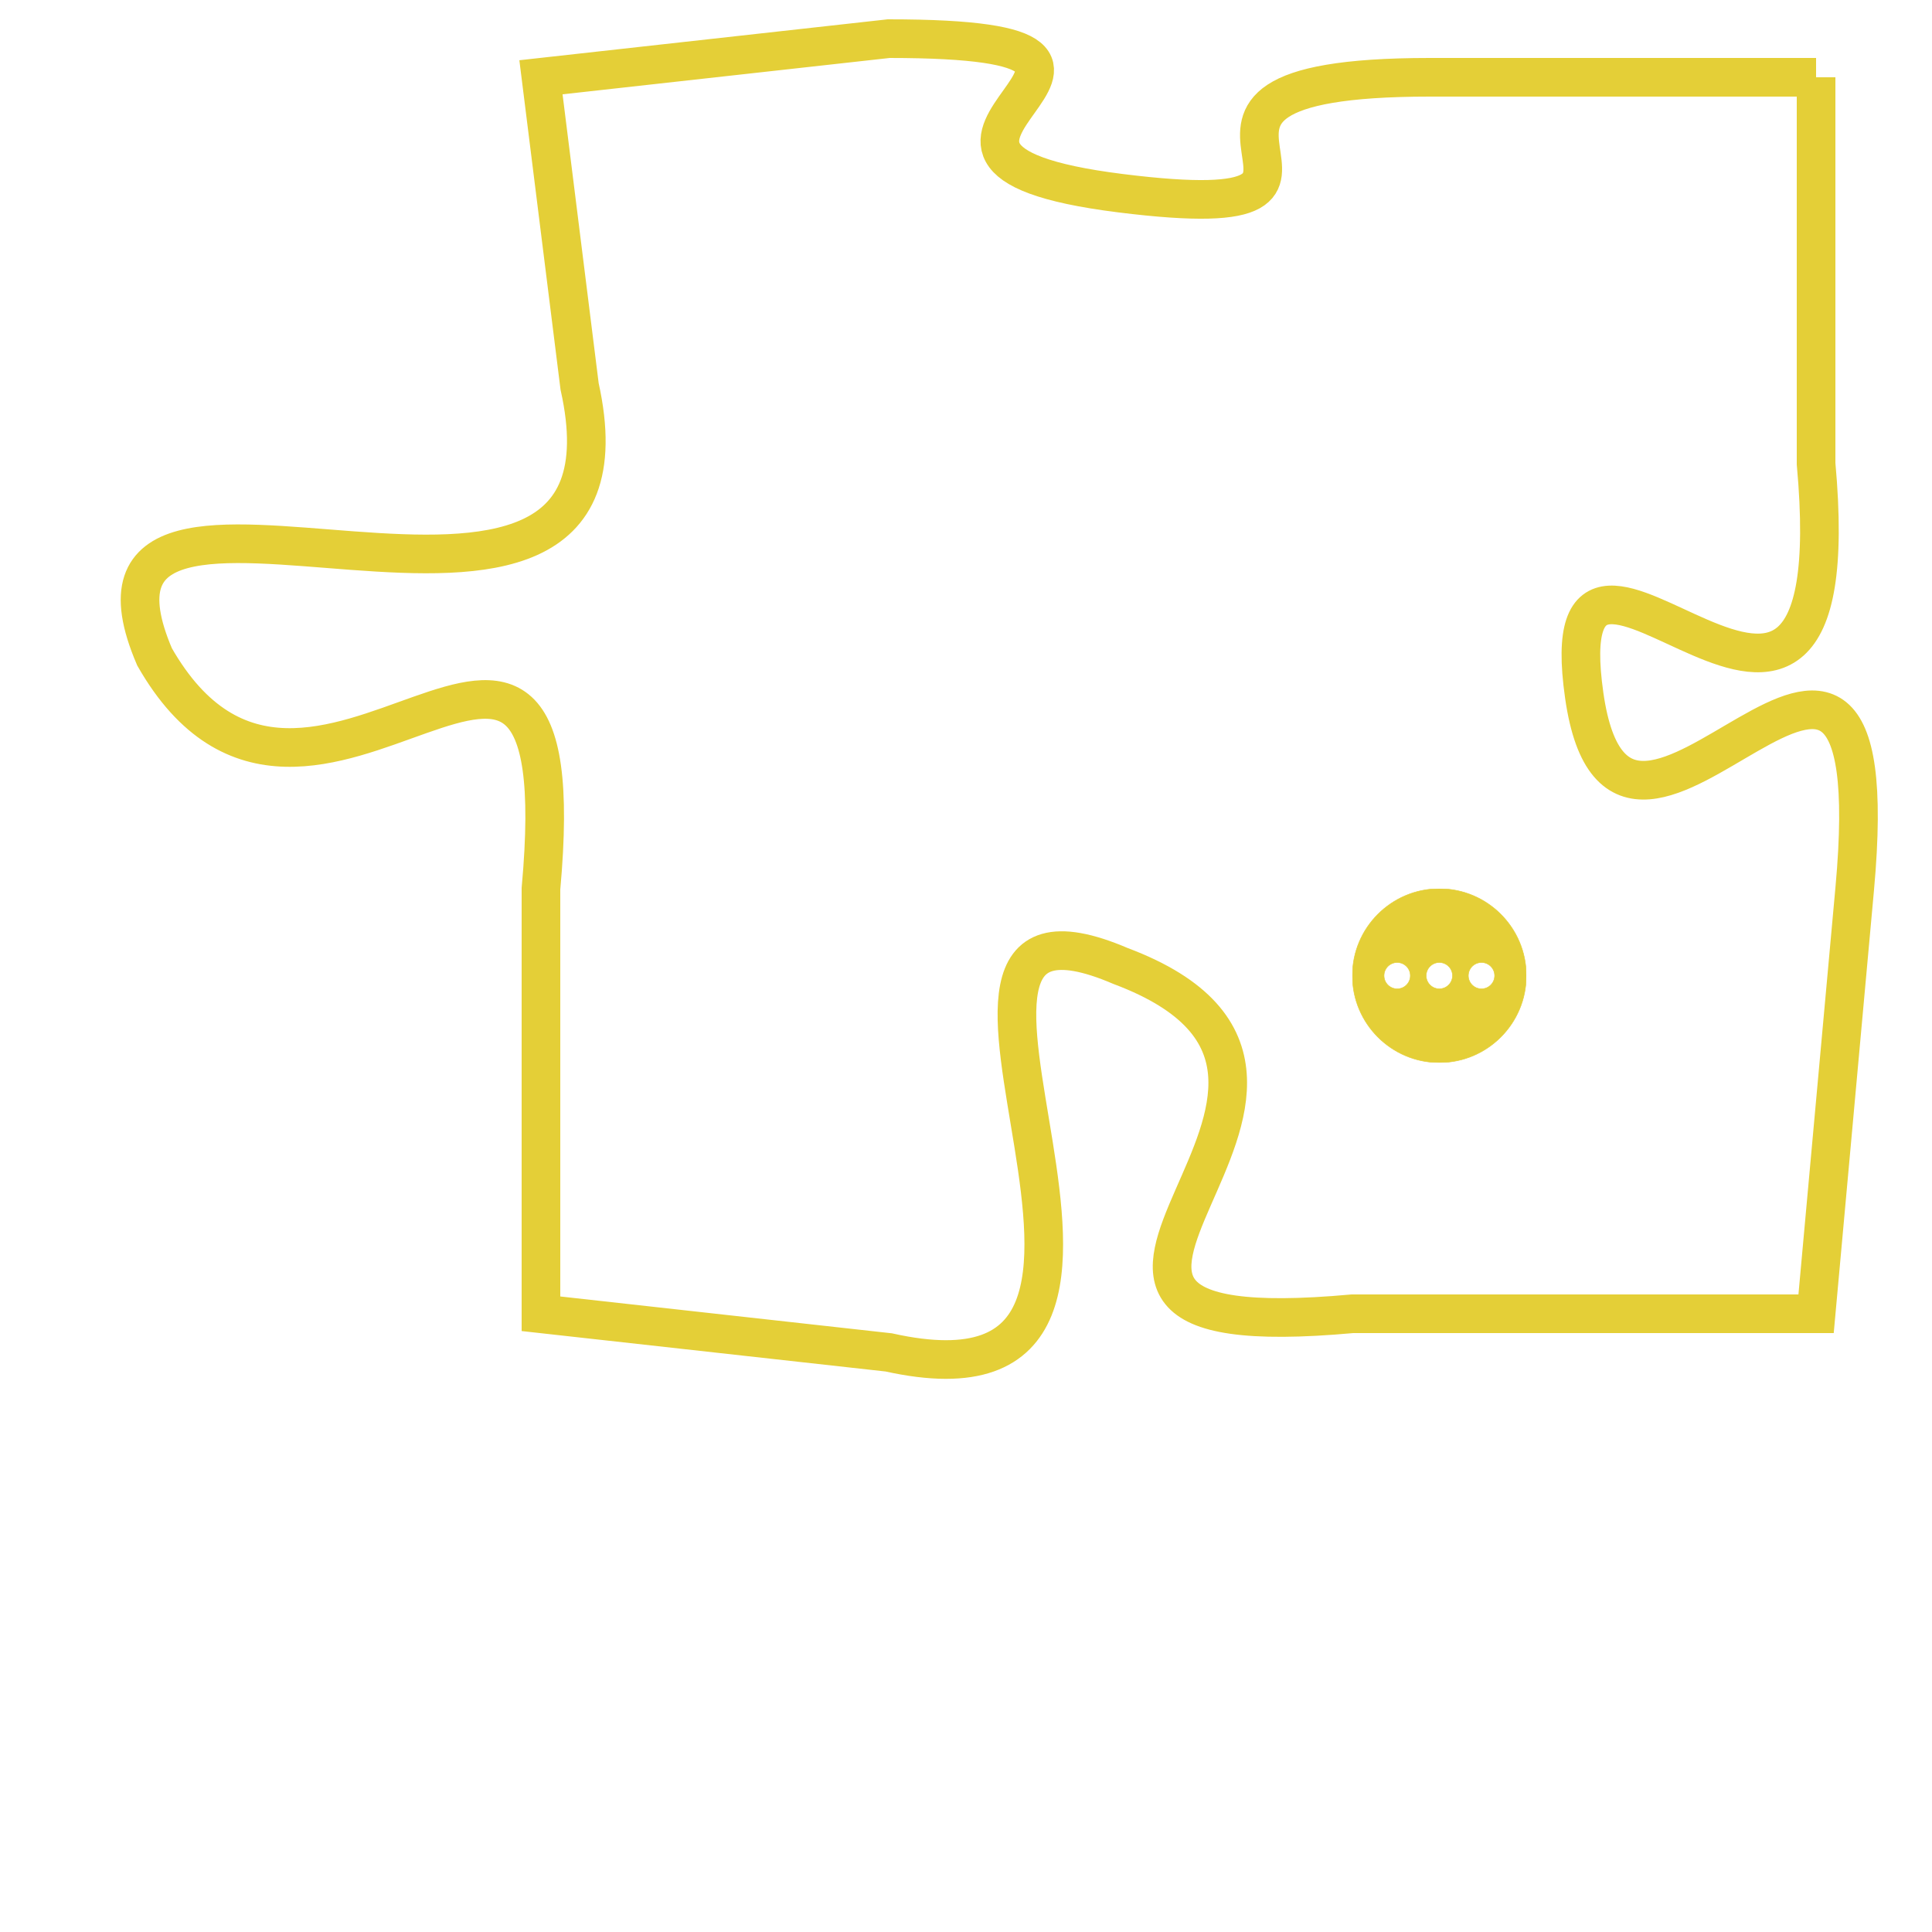 <svg version="1.1" xmlns="http://www.w3.org/2000/svg" xmlns:xlink="http://www.w3.org/1999/xlink" fill="transparent" x="0" y="0" width="350" height="350" preserveAspectRatio="xMinYMin slice"><style type="text/css">.links{fill:transparent;stroke: #E4CF37;}.links:hover{fill:#63D272; opacity:0.4;}</style><defs><g id="allt"><path id="t9378" d="M627,2304 L617,2304 C608,2304 617,2308 609,2307 C601,2306 612,2303 603,2303 L594,2304 594,2304 L595,2312 C597,2321 581,2312 584,2319 C588,2326 595,2314 594,2325 L594,2336 594,2336 L603,2337 C612,2339 602,2324 609,2327 C617,2330 604,2337 615,2336 L627,2336 627,2336 L628,2325 C629,2314 622,2327 621,2320 C620,2313 628,2325 627,2314 L627,2304"/></g><clipPath id="c" clipRule="evenodd" fill="transparent"><use href="#t9378"/></clipPath></defs><svg viewBox="580 2302 50 38" preserveAspectRatio="xMinYMin meet"><svg width="4380" height="2430"><g><image crossorigin="anonymous" x="0" y="0" href="https://nftpuzzle.license-token.com/assets/completepuzzle.svg" width="100%" height="100%" /><g class="links"><use href="#t9378"/></g></g></svg><svg x="615" y="2325" height="9%" width="9%" viewBox="0 0 330 330"><g><a xlink:href="https://nftpuzzle.license-token.com/" class="links"><title>See the most innovative NFT based token software licensing project</title><path fill="#E4CF37" id="more" d="M165,0C74.019,0,0,74.019,0,165s74.019,165,165,165s165-74.019,165-165S255.981,0,165,0z M85,190 c-13.785,0-25-11.215-25-25s11.215-25,25-25s25,11.215,25,25S98.785,190,85,190z M165,190c-13.785,0-25-11.215-25-25 s11.215-25,25-25s25,11.215,25,25S178.785,190,165,190z M245,190c-13.785,0-25-11.215-25-25s11.215-25,25-25 c13.785,0,25,11.215,25,25S258.785,190,245,190z"></path></a></g></svg></svg></svg>